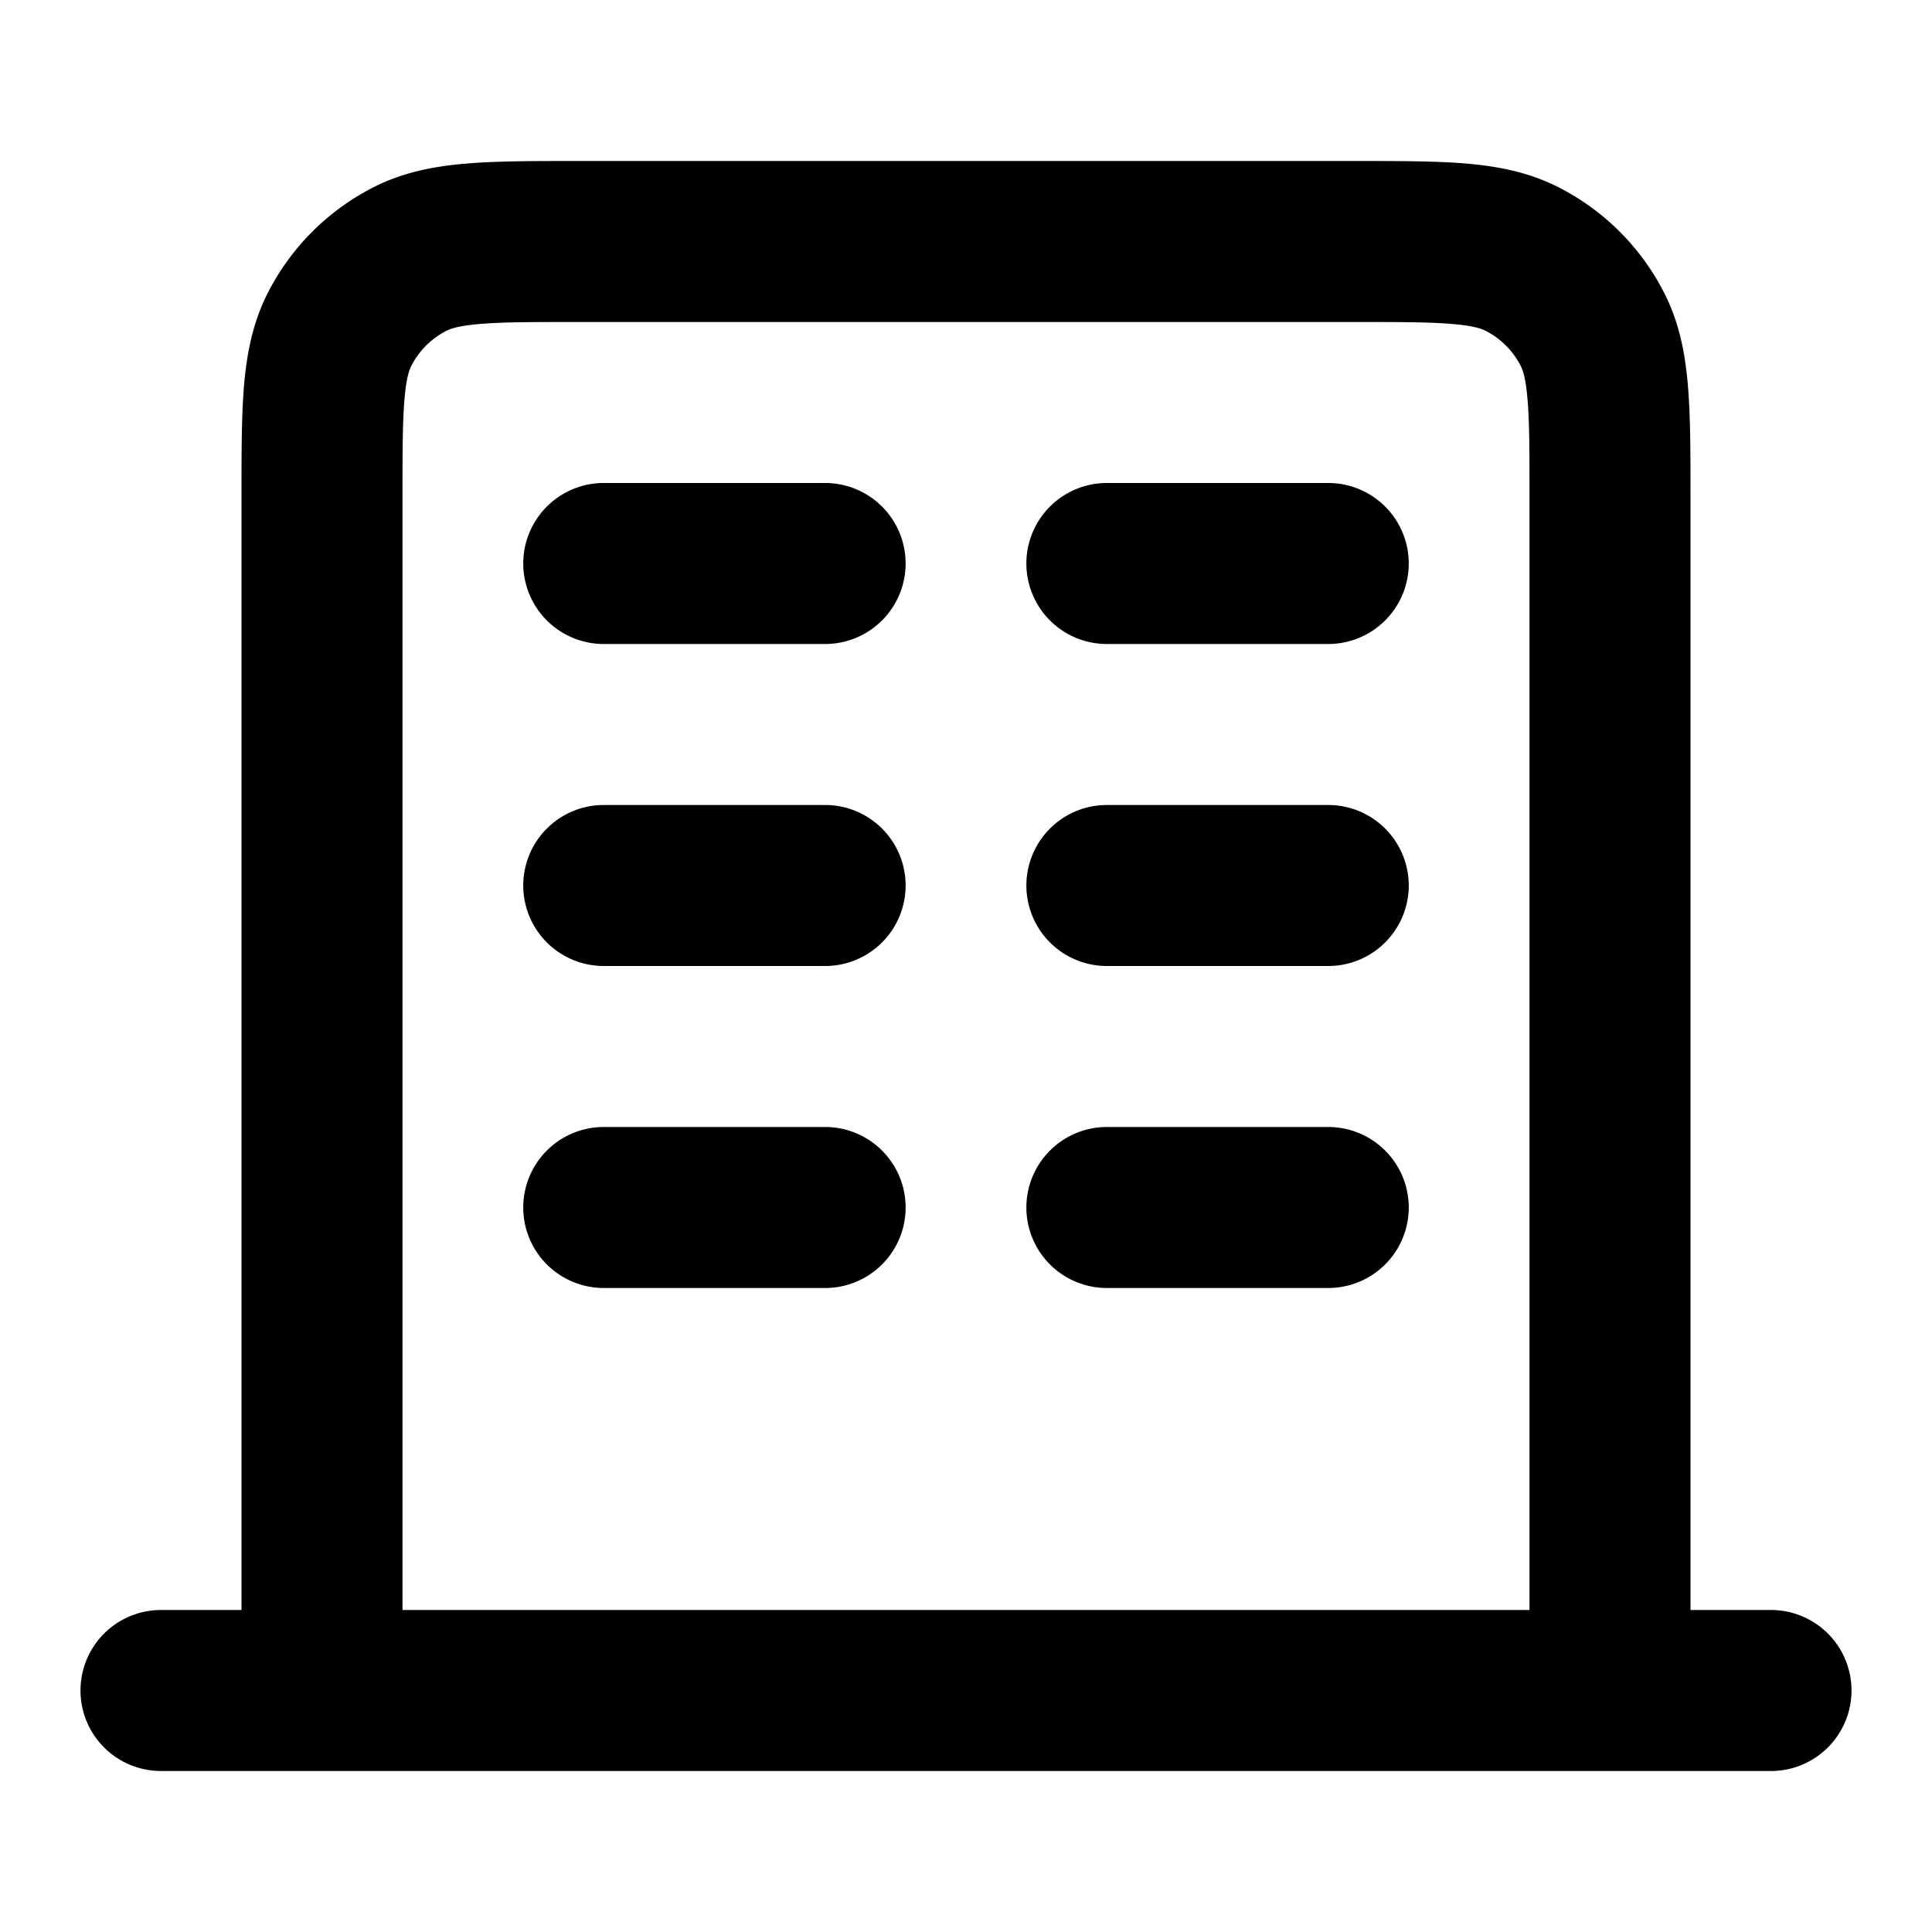 <svg xmlns="http://www.w3.org/2000/svg" width="24" height="24" viewBox="0 0 24 24">
  <path fill-rule="evenodd" d="M7.161 2h9.678c.527 0 .982 0 1.356.03.395.033.789.104 1.167.297a3 3 0 0 1 1.311 1.311c.193.378.264.772.296 1.167.031.375.031.83.031 1.356V20h1a1 1 0 1 1 0 2H2a1 1 0 1 1 0-2h1V6.161c0-.527 0-.981.03-1.356.033-.395.104-.789.297-1.167a3 3 0 0 1 1.311-1.311c.378-.193.772-.264 1.167-.296C6.18 2 6.635 2 7.161 2ZM5 20h14V6.2c0-.577 0-.949-.024-1.232-.022-.272-.06-.373-.085-.422a1 1 0 0 0-.437-.437c-.05-.025-.15-.063-.422-.085C17.75 4 17.377 4 16.8 4H7.2c-.577 0-.949 0-1.232.024-.272.022-.373.06-.422.085a1 1 0 0 0-.437.437c-.025.05-.063.15-.085.422C5 5.25 5 5.623 5 6.2V20ZM6.5 7a1 1 0 0 1 1-1h2.75a1 1 0 1 1 0 2H7.5a1 1 0 0 1-1-1Zm6.25 0a1 1 0 0 1 1-1h2.75a1 1 0 1 1 0 2h-2.75a1 1 0 0 1-1-1ZM6.5 11a1 1 0 0 1 1-1h2.75a1 1 0 1 1 0 2H7.5a1 1 0 0 1-1-1Zm6.25 0a1 1 0 0 1 1-1h2.75a1 1 0 1 1 0 2h-2.75a1 1 0 0 1-1-1ZM6.5 15a1 1 0 0 1 1-1h2.75a1 1 0 1 1 0 2H7.5a1 1 0 0 1-1-1Zm6.25 0a1 1 0 0 1 1-1h2.75a1 1 0 1 1 0 2h-2.75a1 1 0 0 1-1-1Z" clip-rule="evenodd"/>
</svg>
